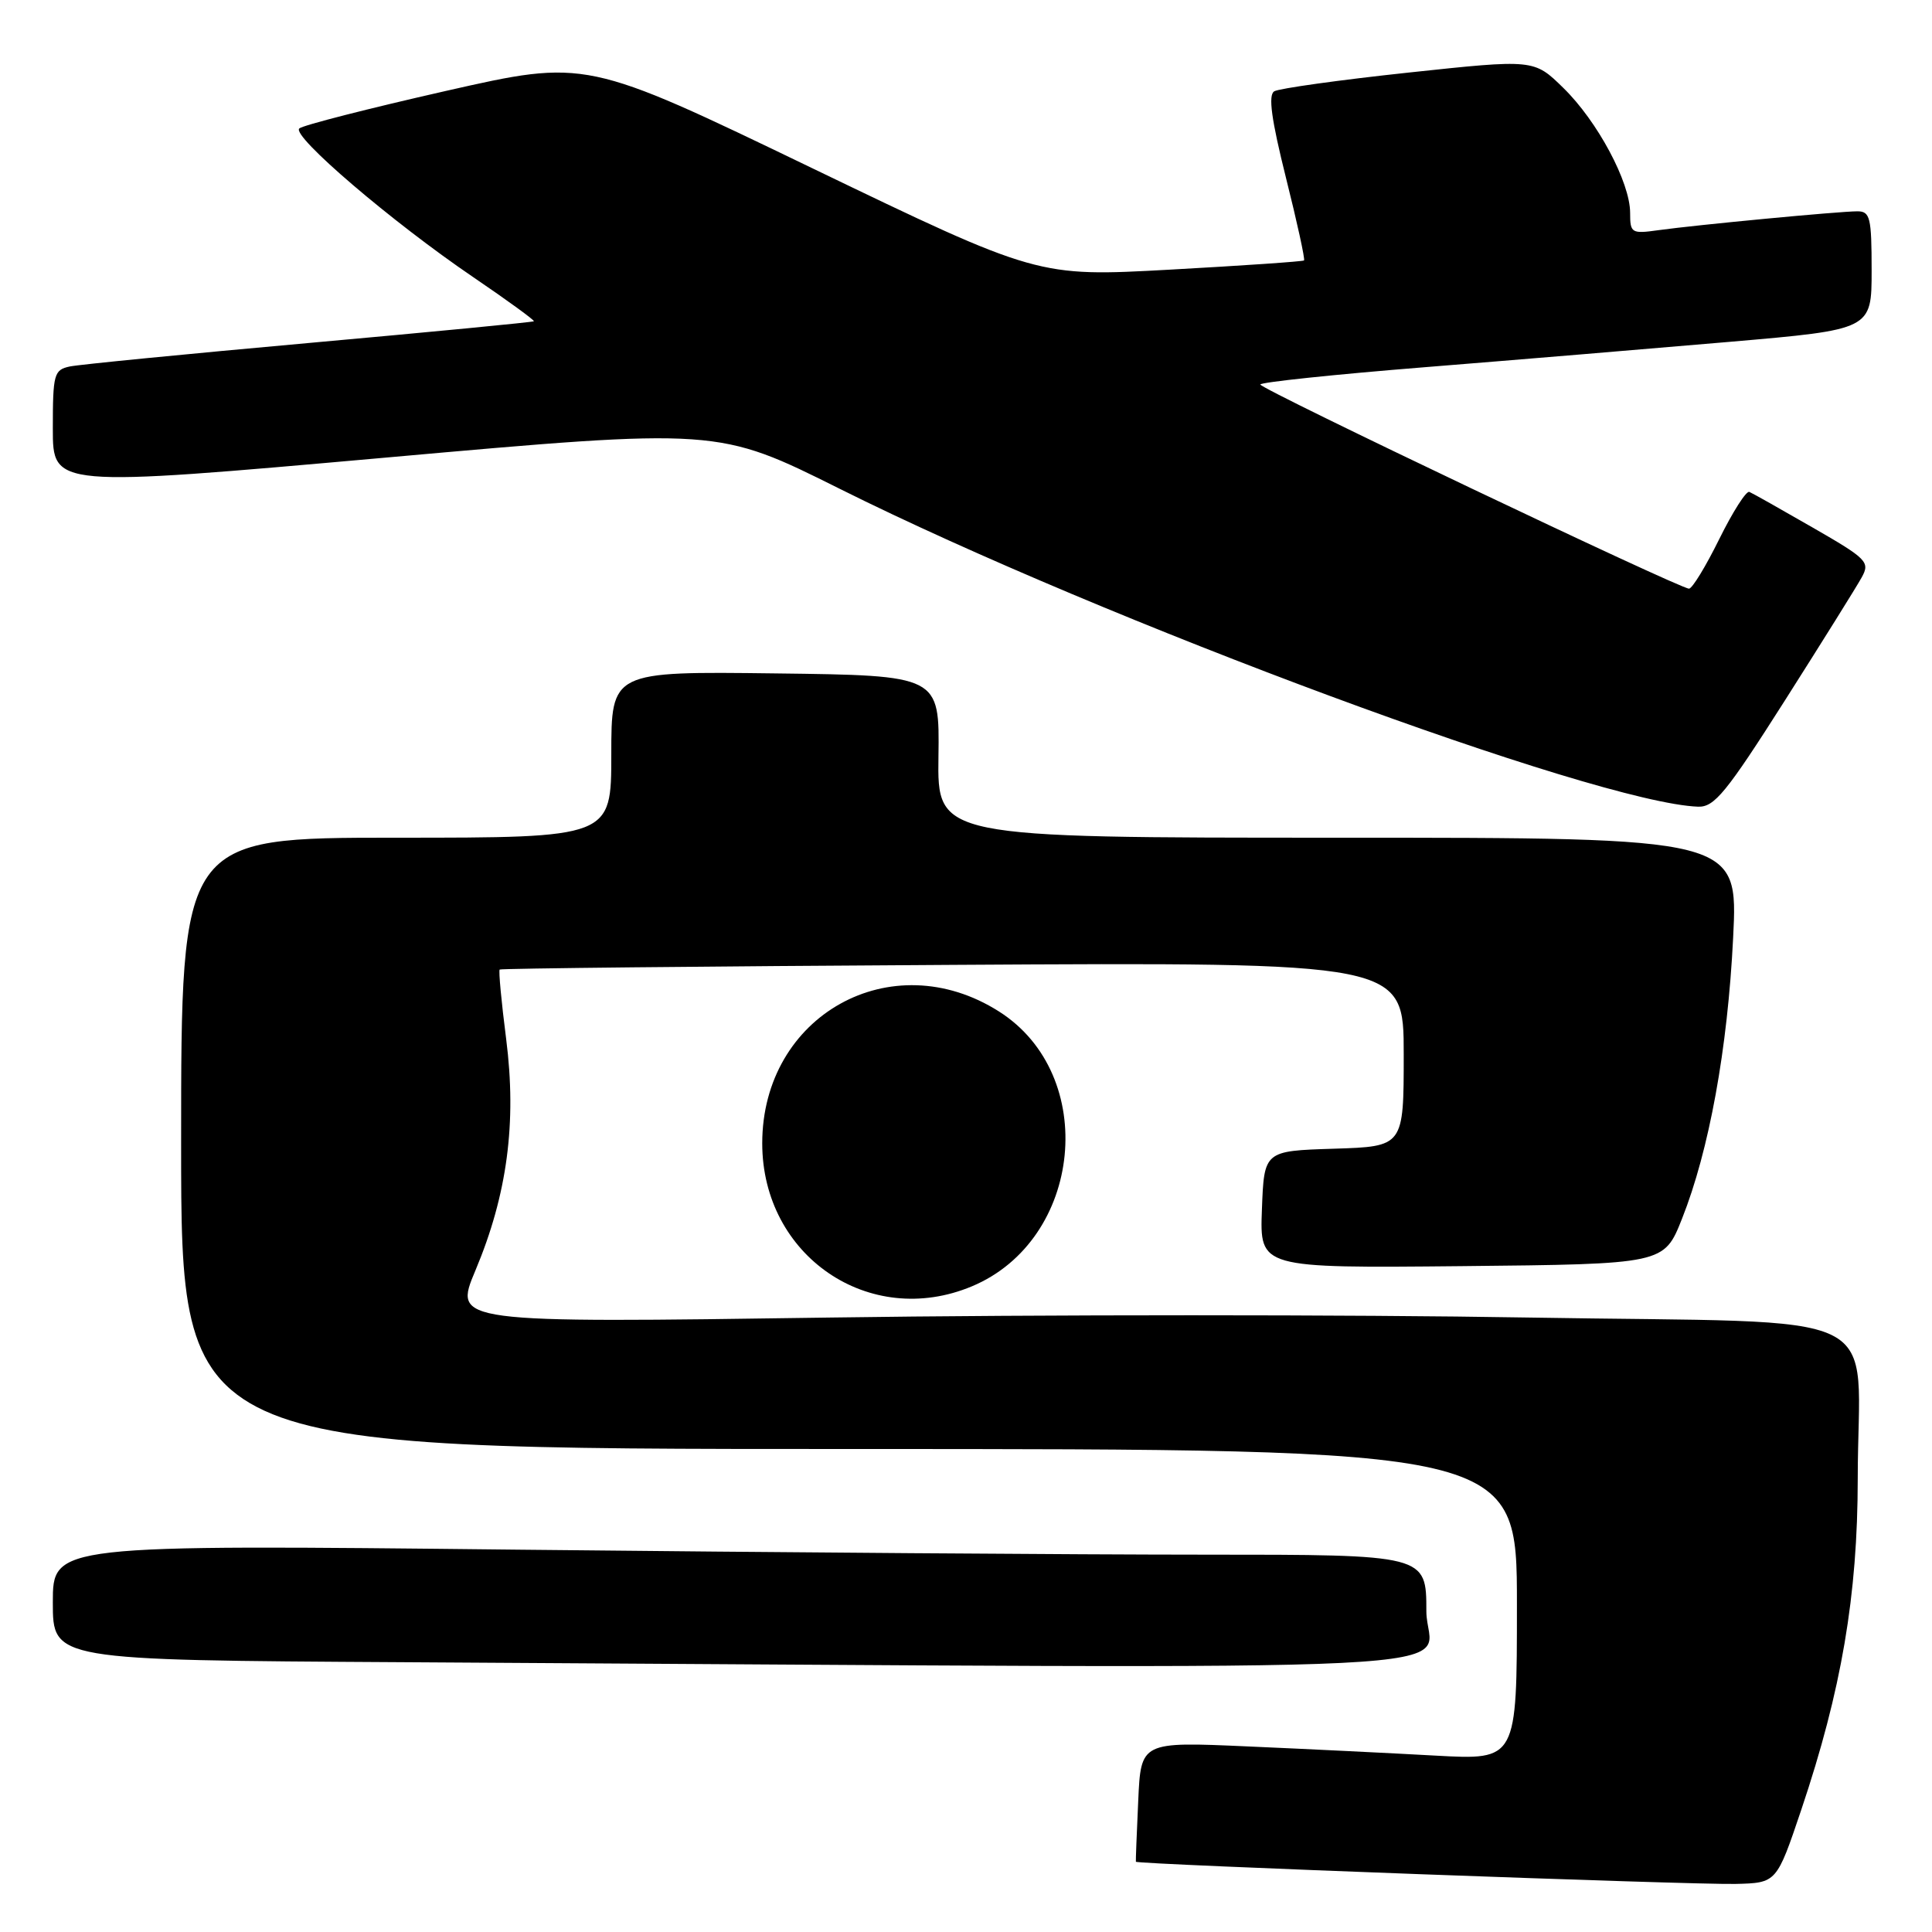 <?xml version="1.0" encoding="UTF-8" standalone="no"?>
<!DOCTYPE svg PUBLIC "-//W3C//DTD SVG 1.1//EN" "http://www.w3.org/Graphics/SVG/1.1/DTD/svg11.dtd" >
<svg xmlns="http://www.w3.org/2000/svg" xmlns:xlink="http://www.w3.org/1999/xlink" version="1.1" viewBox="0 0 256 256">
 <g >
 <path fill="currentColor"
d=" M 238.68 239.80 C 244.01 223.96 246.15 211.40 246.16 195.94 C 246.17 172.81 251.49 175.41 202.48 174.58 C 179.19 174.18 137.61 174.18 110.10 174.58 C 60.07 175.30 60.07 175.30 63.00 168.33 C 67.22 158.29 68.48 148.74 67.07 137.68 C 66.44 132.77 66.05 128.62 66.21 128.47 C 66.37 128.32 93.39 128.04 126.25 127.85 C 186.00 127.50 186.00 127.50 186.00 139.71 C 186.00 151.92 186.00 151.92 176.75 152.21 C 167.50 152.50 167.50 152.50 167.21 160.27 C 166.92 168.03 166.92 168.03 193.70 167.77 C 220.49 167.50 220.49 167.50 222.87 161.50 C 226.47 152.43 228.92 138.99 229.65 124.25 C 230.31 111.00 230.31 111.00 177.25 111.00 C 124.20 111.00 124.20 111.00 124.35 100.25 C 124.50 89.50 124.50 89.50 102.75 89.23 C 81.00 88.96 81.00 88.96 81.00 99.98 C 81.00 111.00 81.00 111.00 52.50 111.00 C 24.00 111.00 24.00 111.00 24.00 151.50 C 24.00 192.00 24.00 192.00 112.50 192.00 C 201.00 192.00 201.00 192.00 201.00 212.61 C 201.00 233.22 201.00 233.22 190.25 232.63 C 184.34 232.30 173.12 231.75 165.33 231.41 C 151.17 230.78 151.17 230.78 150.82 238.64 C 150.62 242.96 150.48 246.59 150.51 246.69 C 150.58 247.04 224.34 249.76 229.95 249.63 C 235.41 249.50 235.41 249.50 238.68 239.80 Z  M 189.00 213.50 C 189.00 206.00 189.00 206.00 159.66 206.00 C 143.53 206.00 102.58 205.70 68.66 205.34 C 7.00 204.67 7.00 204.67 7.00 212.33 C 7.00 219.98 7.00 219.98 53.25 220.25 C 204.10 221.13 189.00 221.88 189.00 213.50 Z  M 128.77 170.45 C 143.49 164.30 145.65 142.44 132.36 134.02 C 118.12 124.98 101.00 134.53 101.00 151.50 C 101.00 166.42 115.21 176.12 128.77 170.45 Z  M 236.50 92.83 C 241.45 85.04 246.04 77.69 246.69 76.50 C 247.81 74.47 247.40 74.05 240.22 69.92 C 236.00 67.49 232.21 65.35 231.80 65.18 C 231.39 65.00 229.60 67.81 227.81 71.43 C 226.03 75.04 224.23 78.00 223.80 78.00 C 222.56 78.00 167.00 51.55 167.00 50.95 C 167.00 50.65 176.79 49.62 188.75 48.66 C 200.71 47.70 218.94 46.18 229.25 45.29 C 248.00 43.67 248.00 43.67 248.00 35.83 C 248.00 28.81 247.80 28.00 246.11 28.00 C 243.73 28.00 224.78 29.80 219.75 30.50 C 216.18 31.00 216.00 30.89 216.00 28.21 C 216.00 24.16 211.68 16.07 207.15 11.65 C 203.26 7.84 203.26 7.84 186.61 9.62 C 177.46 10.60 169.46 11.72 168.84 12.10 C 168.02 12.60 168.47 15.84 170.39 23.53 C 171.87 29.43 172.95 34.37 172.79 34.51 C 172.63 34.65 164.63 35.20 155.01 35.73 C 137.52 36.69 137.52 36.69 107.59 22.27 C 77.66 7.84 77.66 7.84 59.08 12.05 C 48.86 14.37 40.12 16.60 39.66 17.02 C 38.58 17.99 51.94 29.41 62.70 36.72 C 67.26 39.82 70.87 42.45 70.74 42.57 C 70.61 42.69 57.23 43.98 41.00 45.44 C 24.77 46.90 10.49 48.30 9.25 48.56 C 7.15 49.01 7.00 49.56 7.00 56.80 C 7.00 64.56 7.00 64.56 51.06 60.64 C 95.12 56.71 95.12 56.71 111.31 64.79 C 146.45 82.32 211.43 106.38 225.00 106.89 C 227.16 106.97 228.73 105.05 236.50 92.83 Z "/>
</g>
</svg>